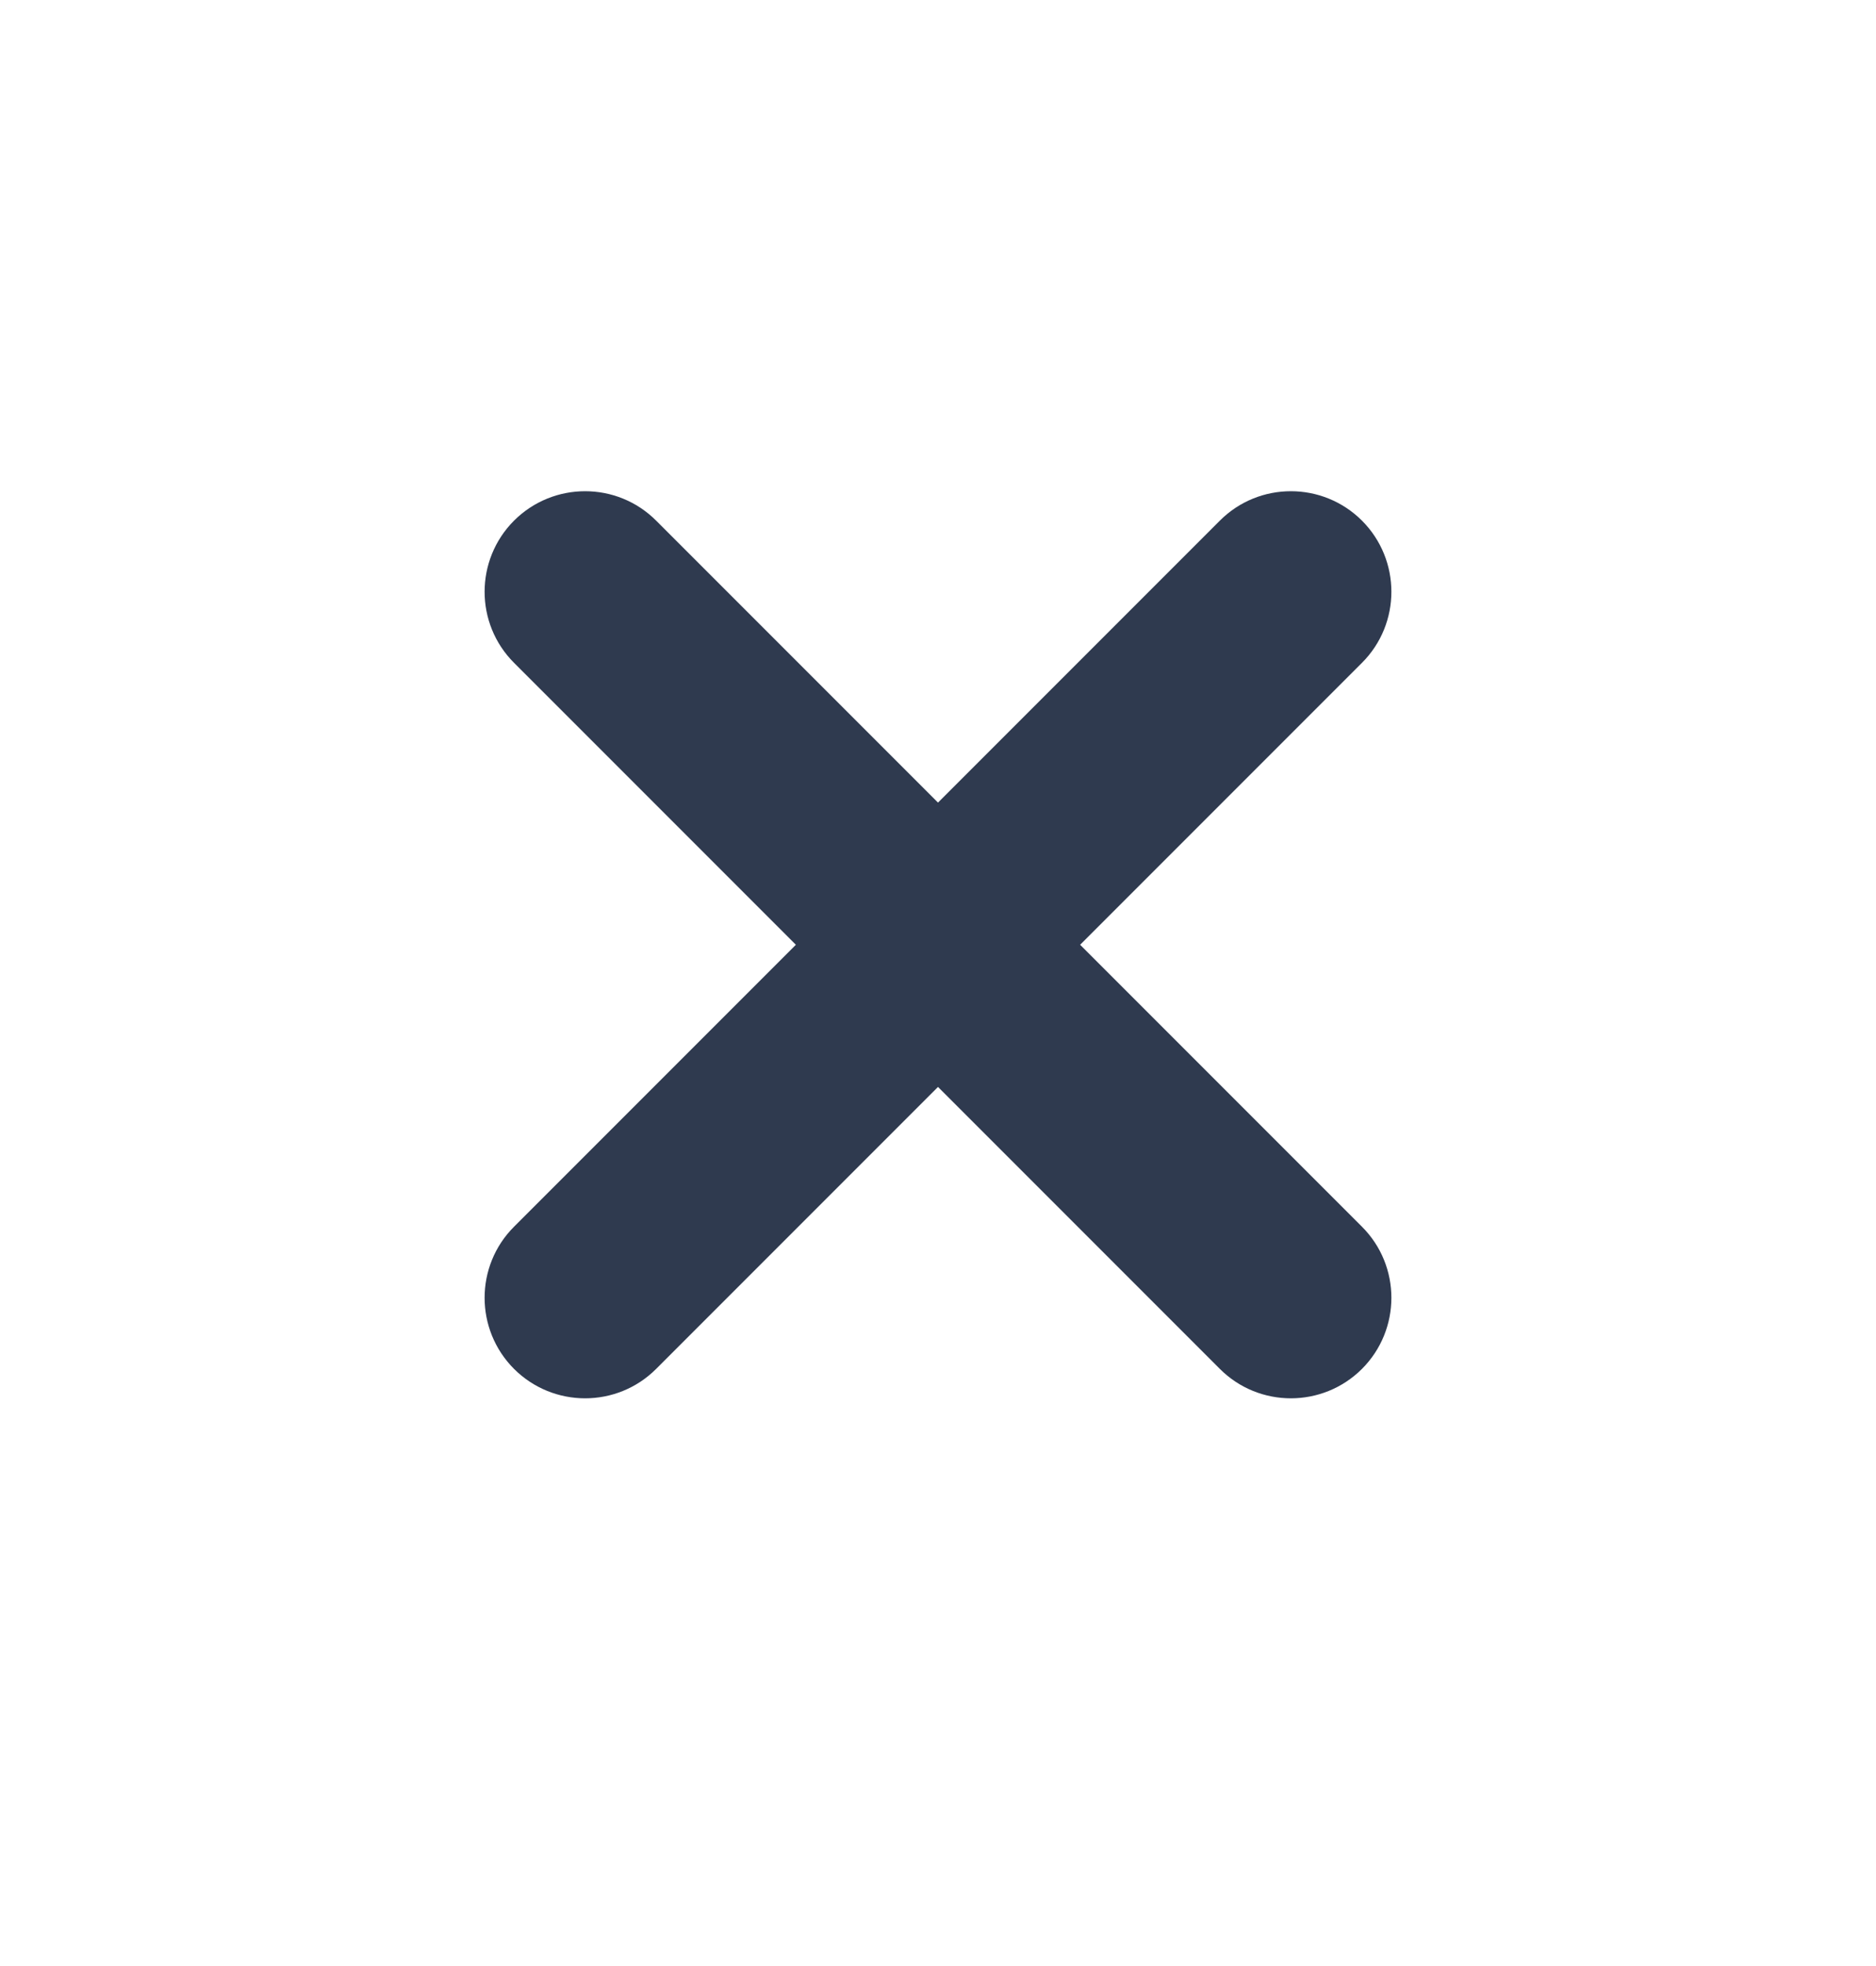 <svg width="21" height="22" viewBox="0 0 21 22" fill="none" xmlns="http://www.w3.org/2000/svg">
<path d="M5.754 5.826C6.194 5.387 6.906 5.387 7.345 5.826L10.5 8.981L13.655 5.826C14.094 5.387 14.806 5.387 15.246 5.826C15.685 6.266 15.685 6.978 15.246 7.417L12.091 10.572L15.246 13.727C15.685 14.166 15.685 14.878 15.246 15.318C14.806 15.757 14.094 15.757 13.655 15.318L10.5 12.163L7.345 15.318C6.906 15.757 6.194 15.757 5.754 15.318C5.315 14.878 5.315 14.166 5.754 13.727L8.909 10.572L5.754 7.417C5.315 6.978 5.315 6.266 5.754 5.826Z" fill="#2F3A4F"/>
</svg>
